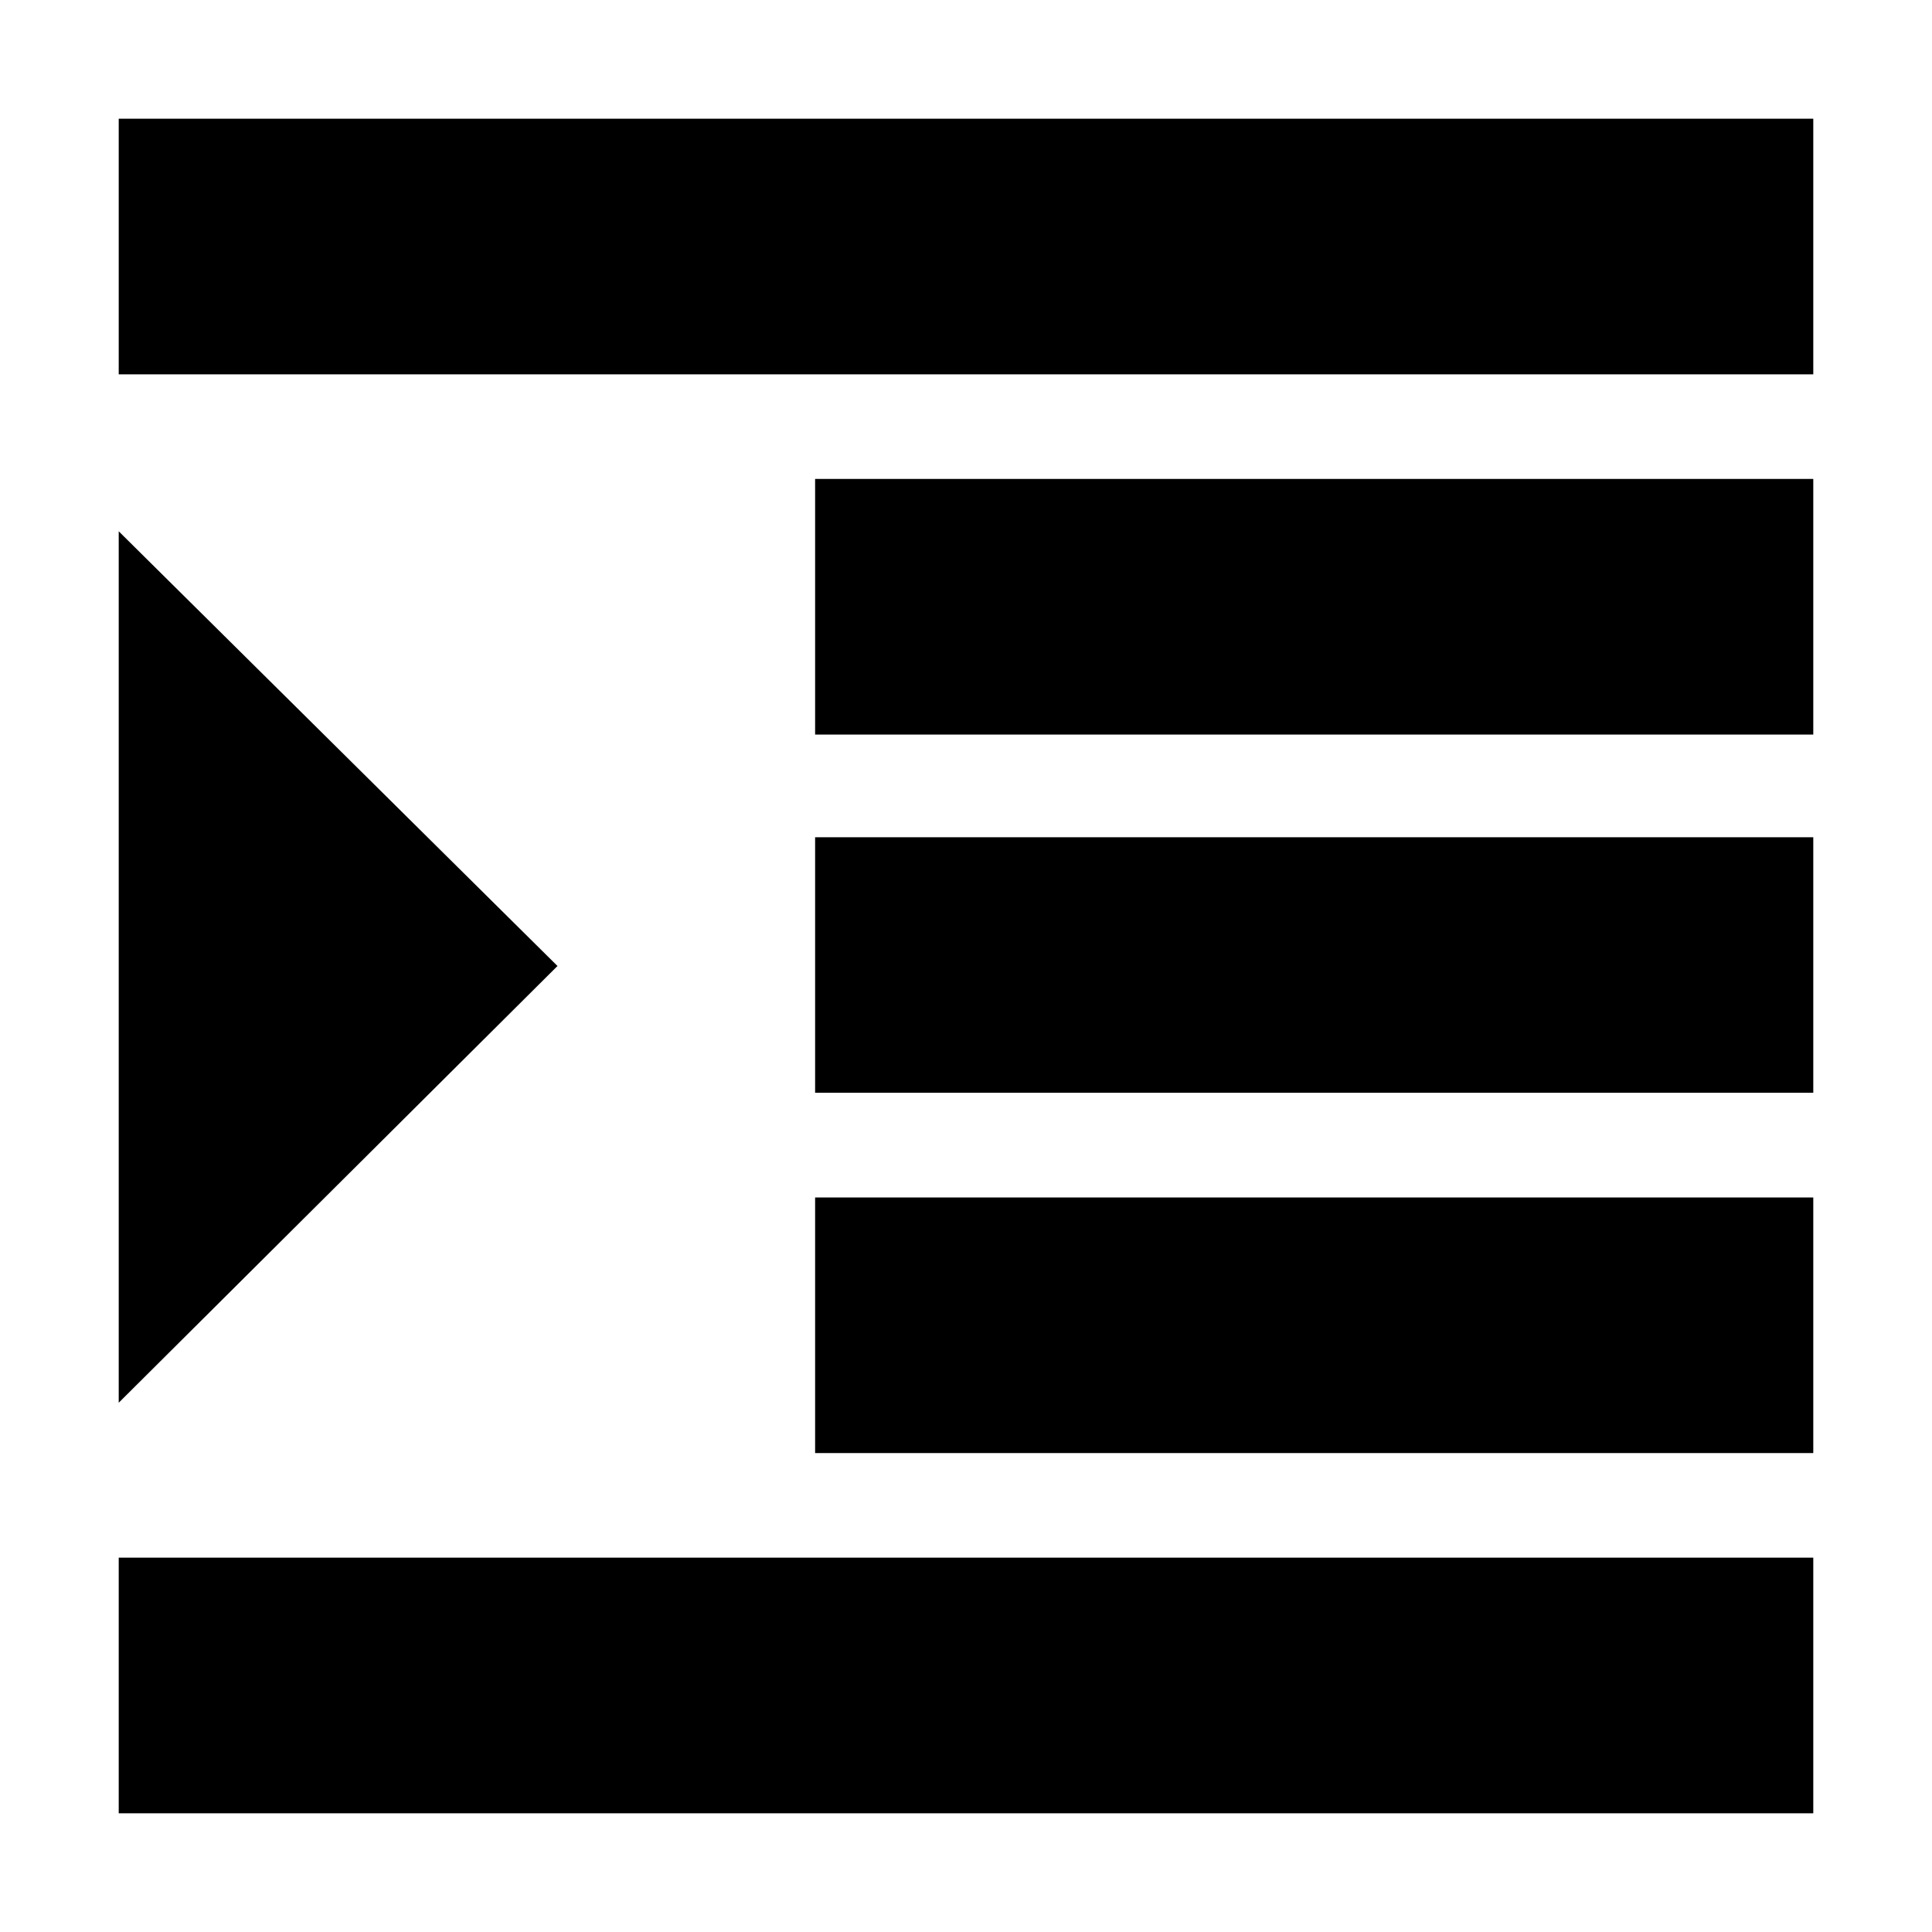 <svg xmlns="http://www.w3.org/2000/svg" height="20" width="20"><path d="M1.229 18.771V16.125H18.771V18.771ZM1.229 14.521V5.5L5.771 10ZM8.438 15.042V12.396H18.771V15.042ZM1.229 3.875V1.229H18.771V3.875ZM8.438 7.604V4.958H18.771V7.604ZM8.438 11.312V8.667H18.771V11.312Z"/></svg>